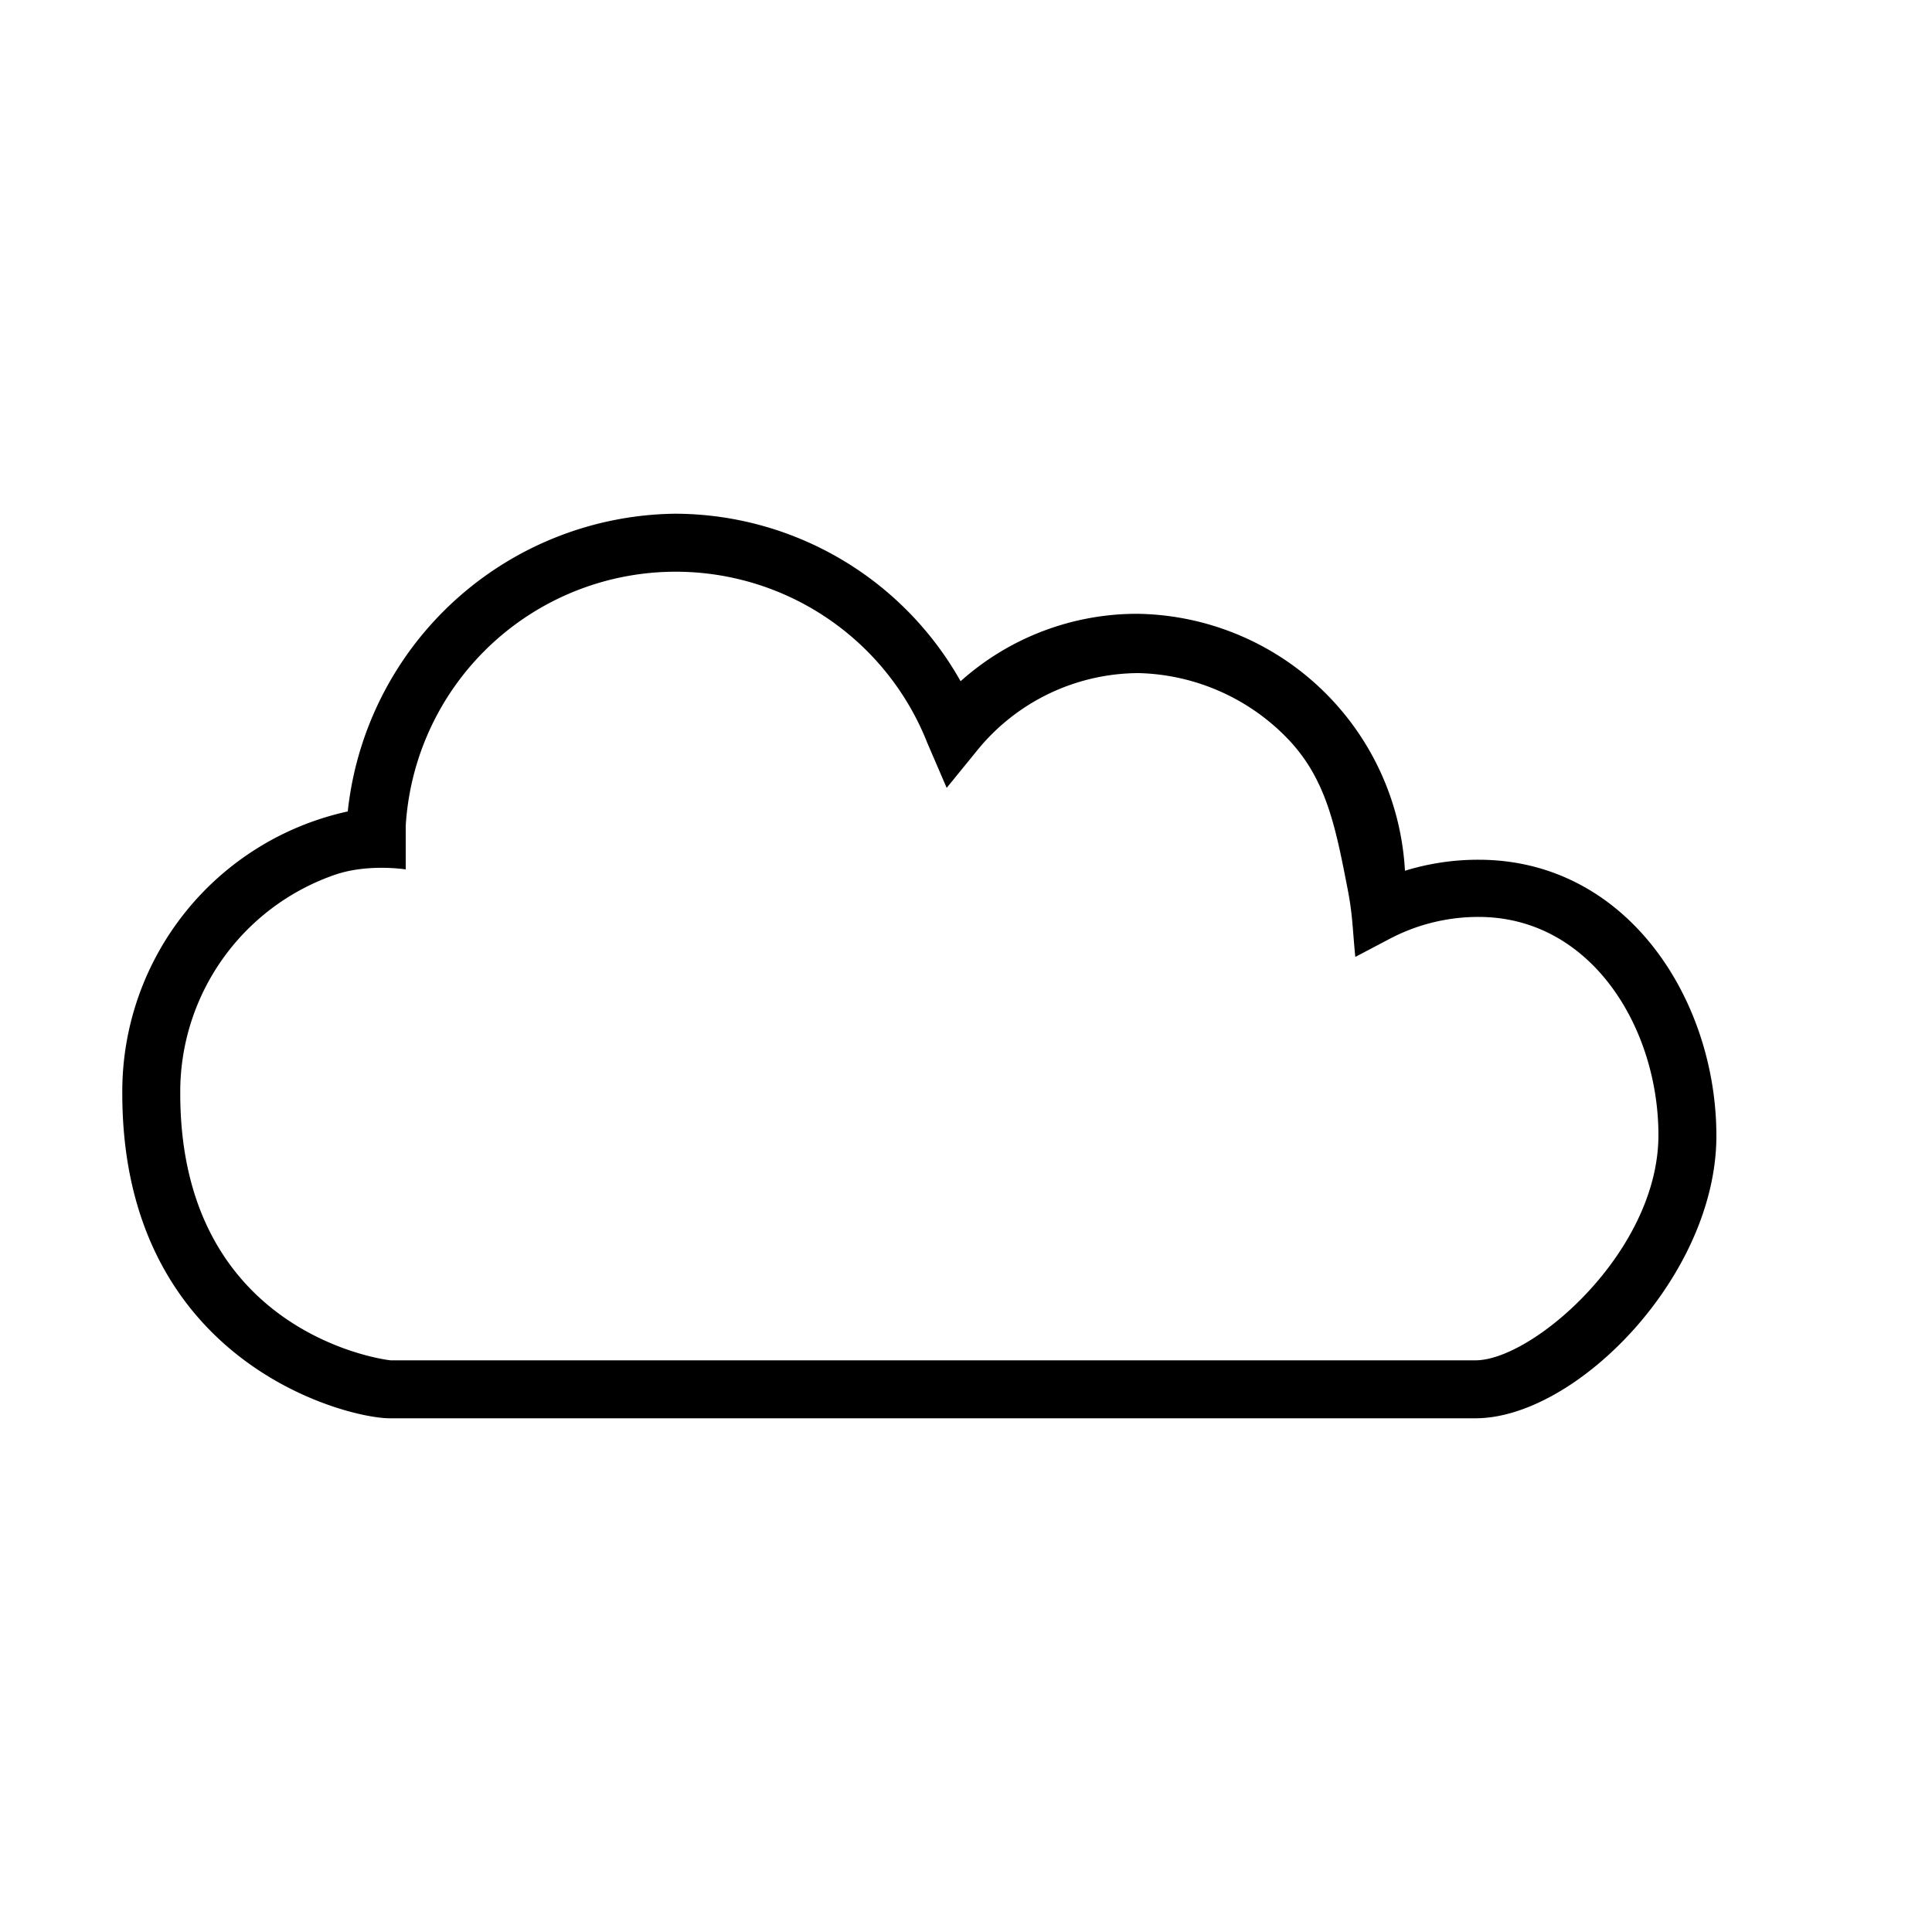 <svg xmlns="http://www.w3.org/2000/svg" viewBox="0 0 100 100"><path d="M76.53 44.5a12.83 12.83 0 00-3.81.57 14.07 14.07 0 00-13.88-13.3 13.7 13.7 0 00-9.12 3.49 17 17 0 00-14.78-8.67A17.25 17.25 0 0018 42 14.84 14.84 0 006.33 56.6c0 13.89 11.56 16.81 13.84 16.81h56.2c5.21 0 12.47-7.37 12.47-14.62 0-7.03-4.61-14.29-12.31-14.29zm-.16 25.91H20.22c-.11 0-10.89-1.26-10.89-13.81a11.89 11.89 0 018-11.32C19.046 44.687 21 45 21 45v-2.25a14 14 0 0127-4.29l1 2.32 1.58-1.94a10.8 10.8 0 018.36-4 11.09 11.09 0 017.686 3.37c2.021 2.088 2.497 4.573 3.124 7.79.265 1.362.25 2 .4 3.53l1.73-.91a9.86 9.86 0 014.65-1.16c5.83 0 9.31 5.74 9.31 11.29 0 6.04-6.51 11.66-9.47 11.66z"/></svg>
